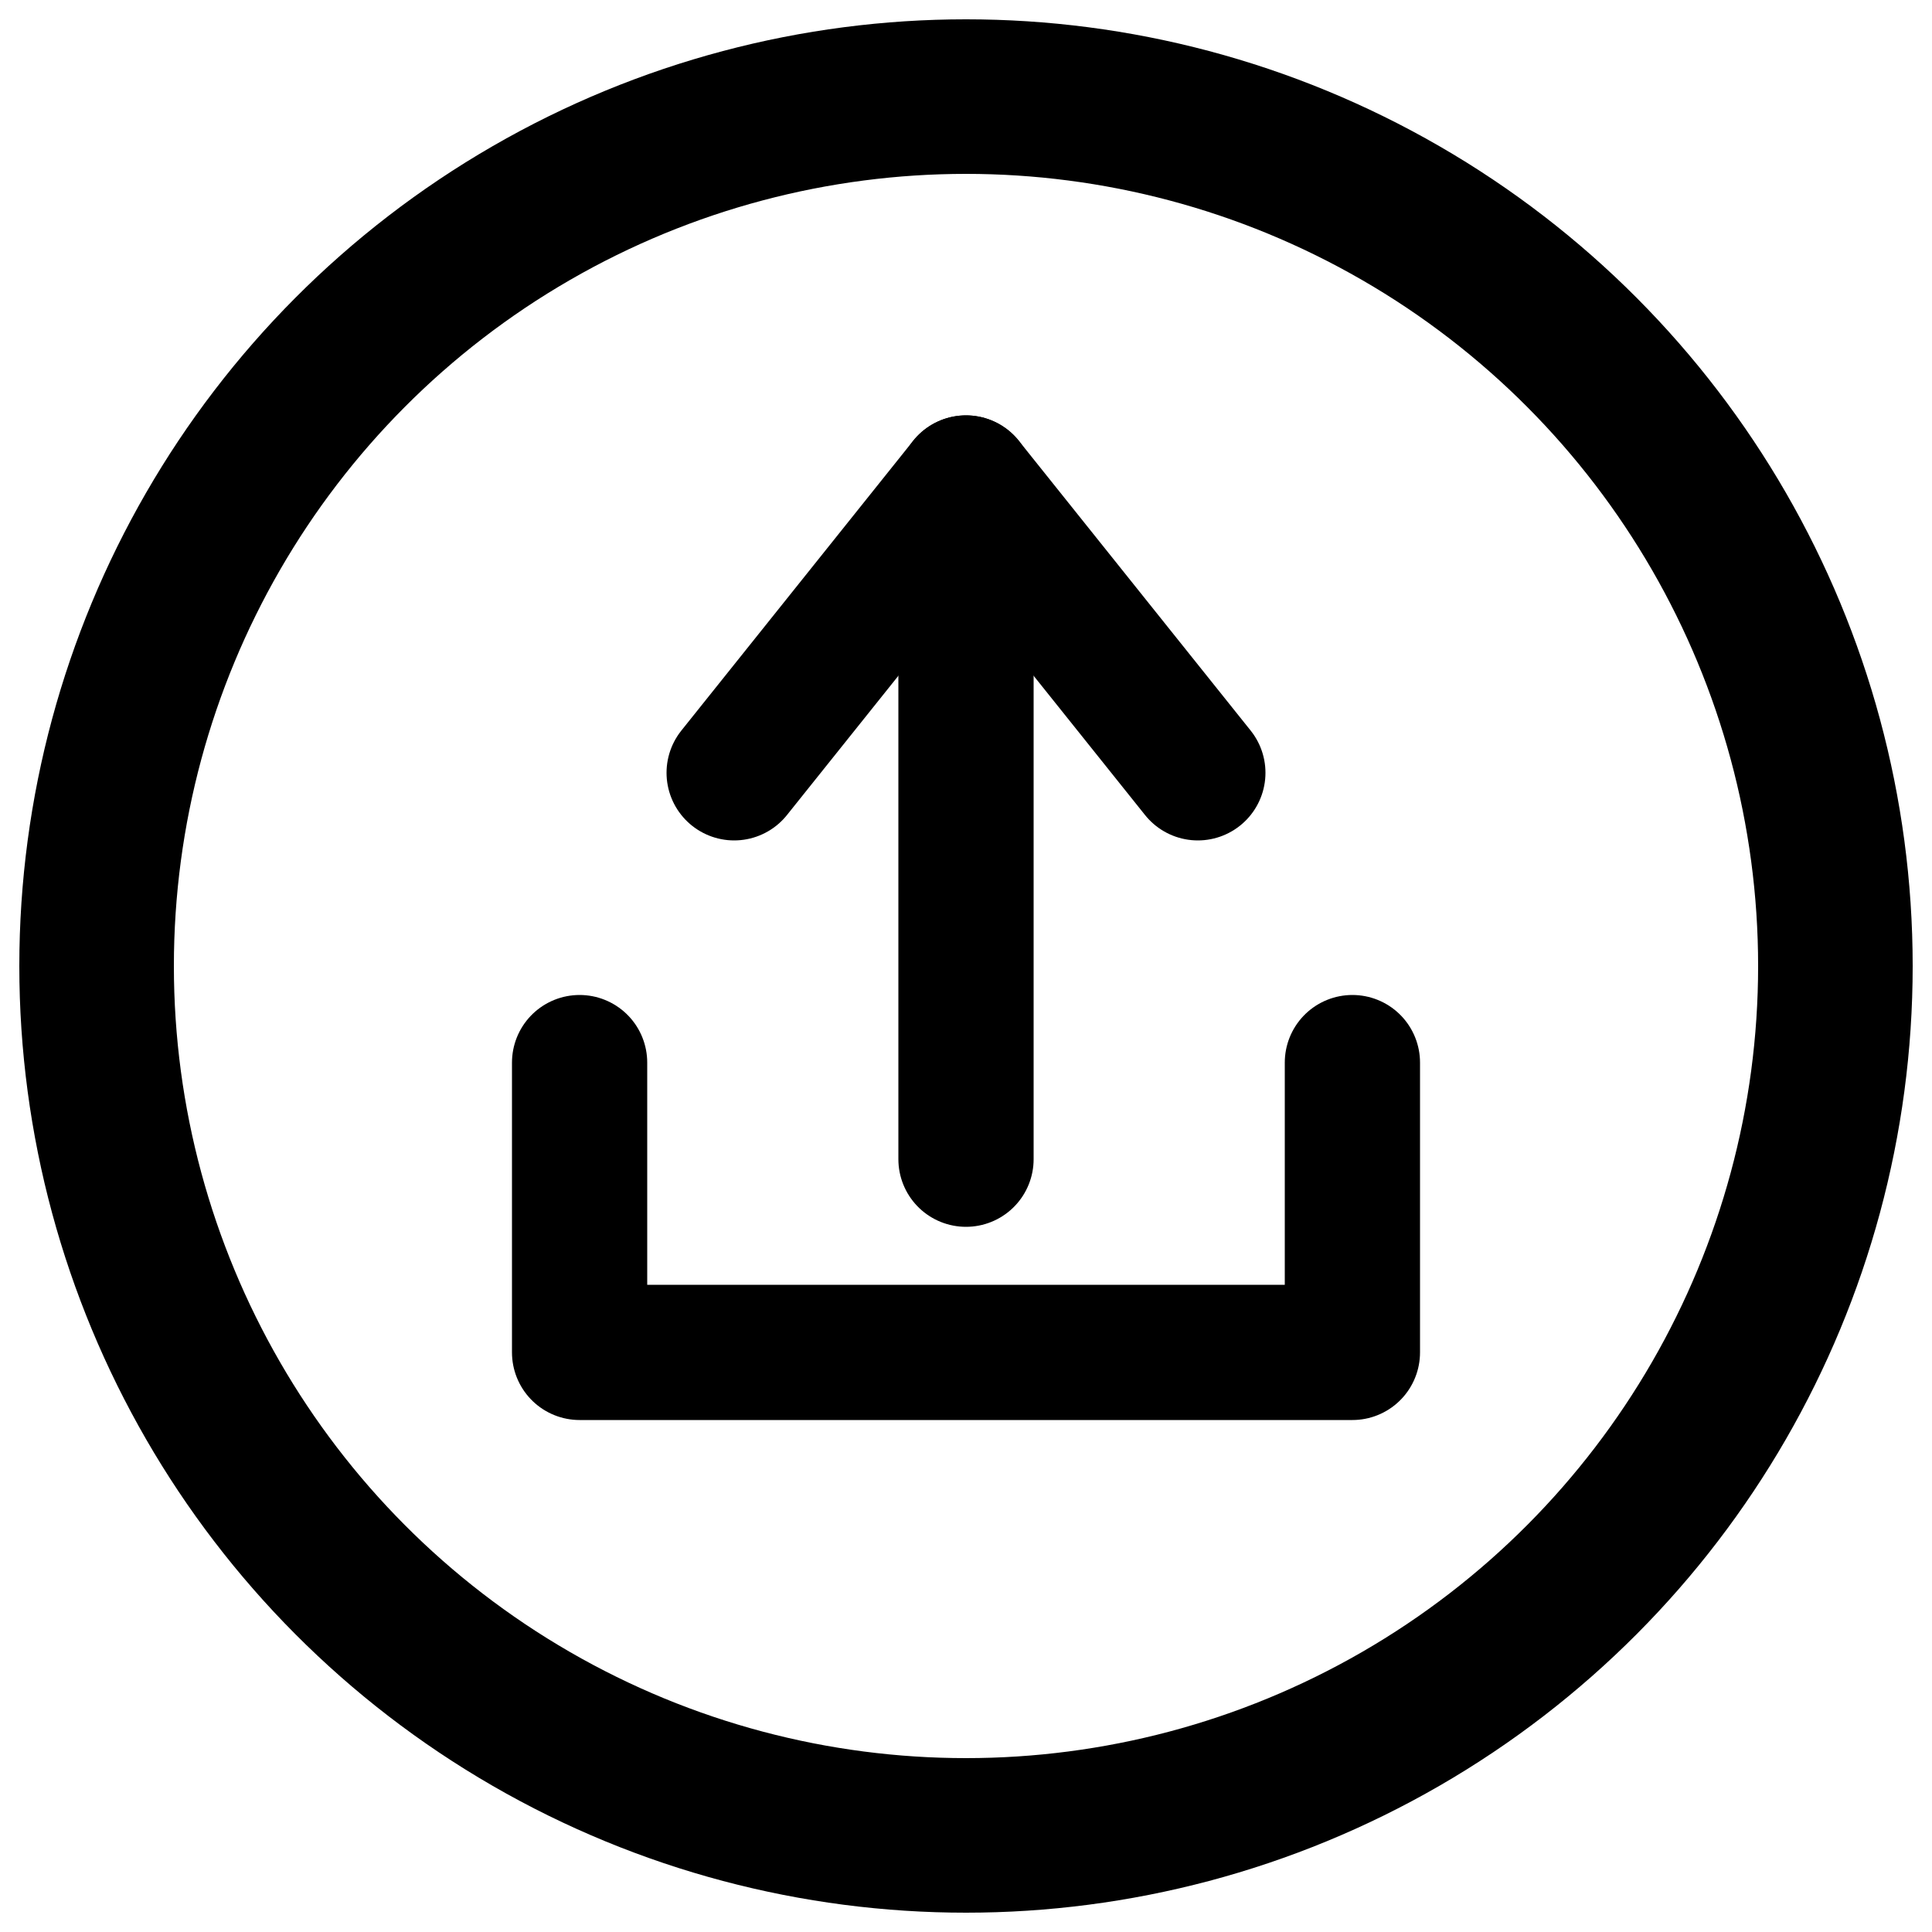 <!-- 
  Copyright 2013 Microsoft Corporation.
 
  This is free software; you can redistribute it and/or modify it under the
  terms of the Apache License, Version 2.0. A copy of the License can be
  found in the file "license.txt" at the root of this distribution.
-->
<svg xmlns="http://www.w3.org/2000/svg" viewBox="0 0 100 100"
  stroke-linejoin="round" stroke-linecap="round" fill="none" stroke="black" stroke-width="8">
  <circle cx="50" cy="50" r="45"/>  
  <g stroke-width="7" >
    <path d="M 30 55 L 30 70 L 70 70 L 70 55 "/> 
    <path d="M 50 60 L 50 25 "/> 
    <path d="M 38 40 L 50 25 L 62 40 "/> 
  </g>
</svg>
